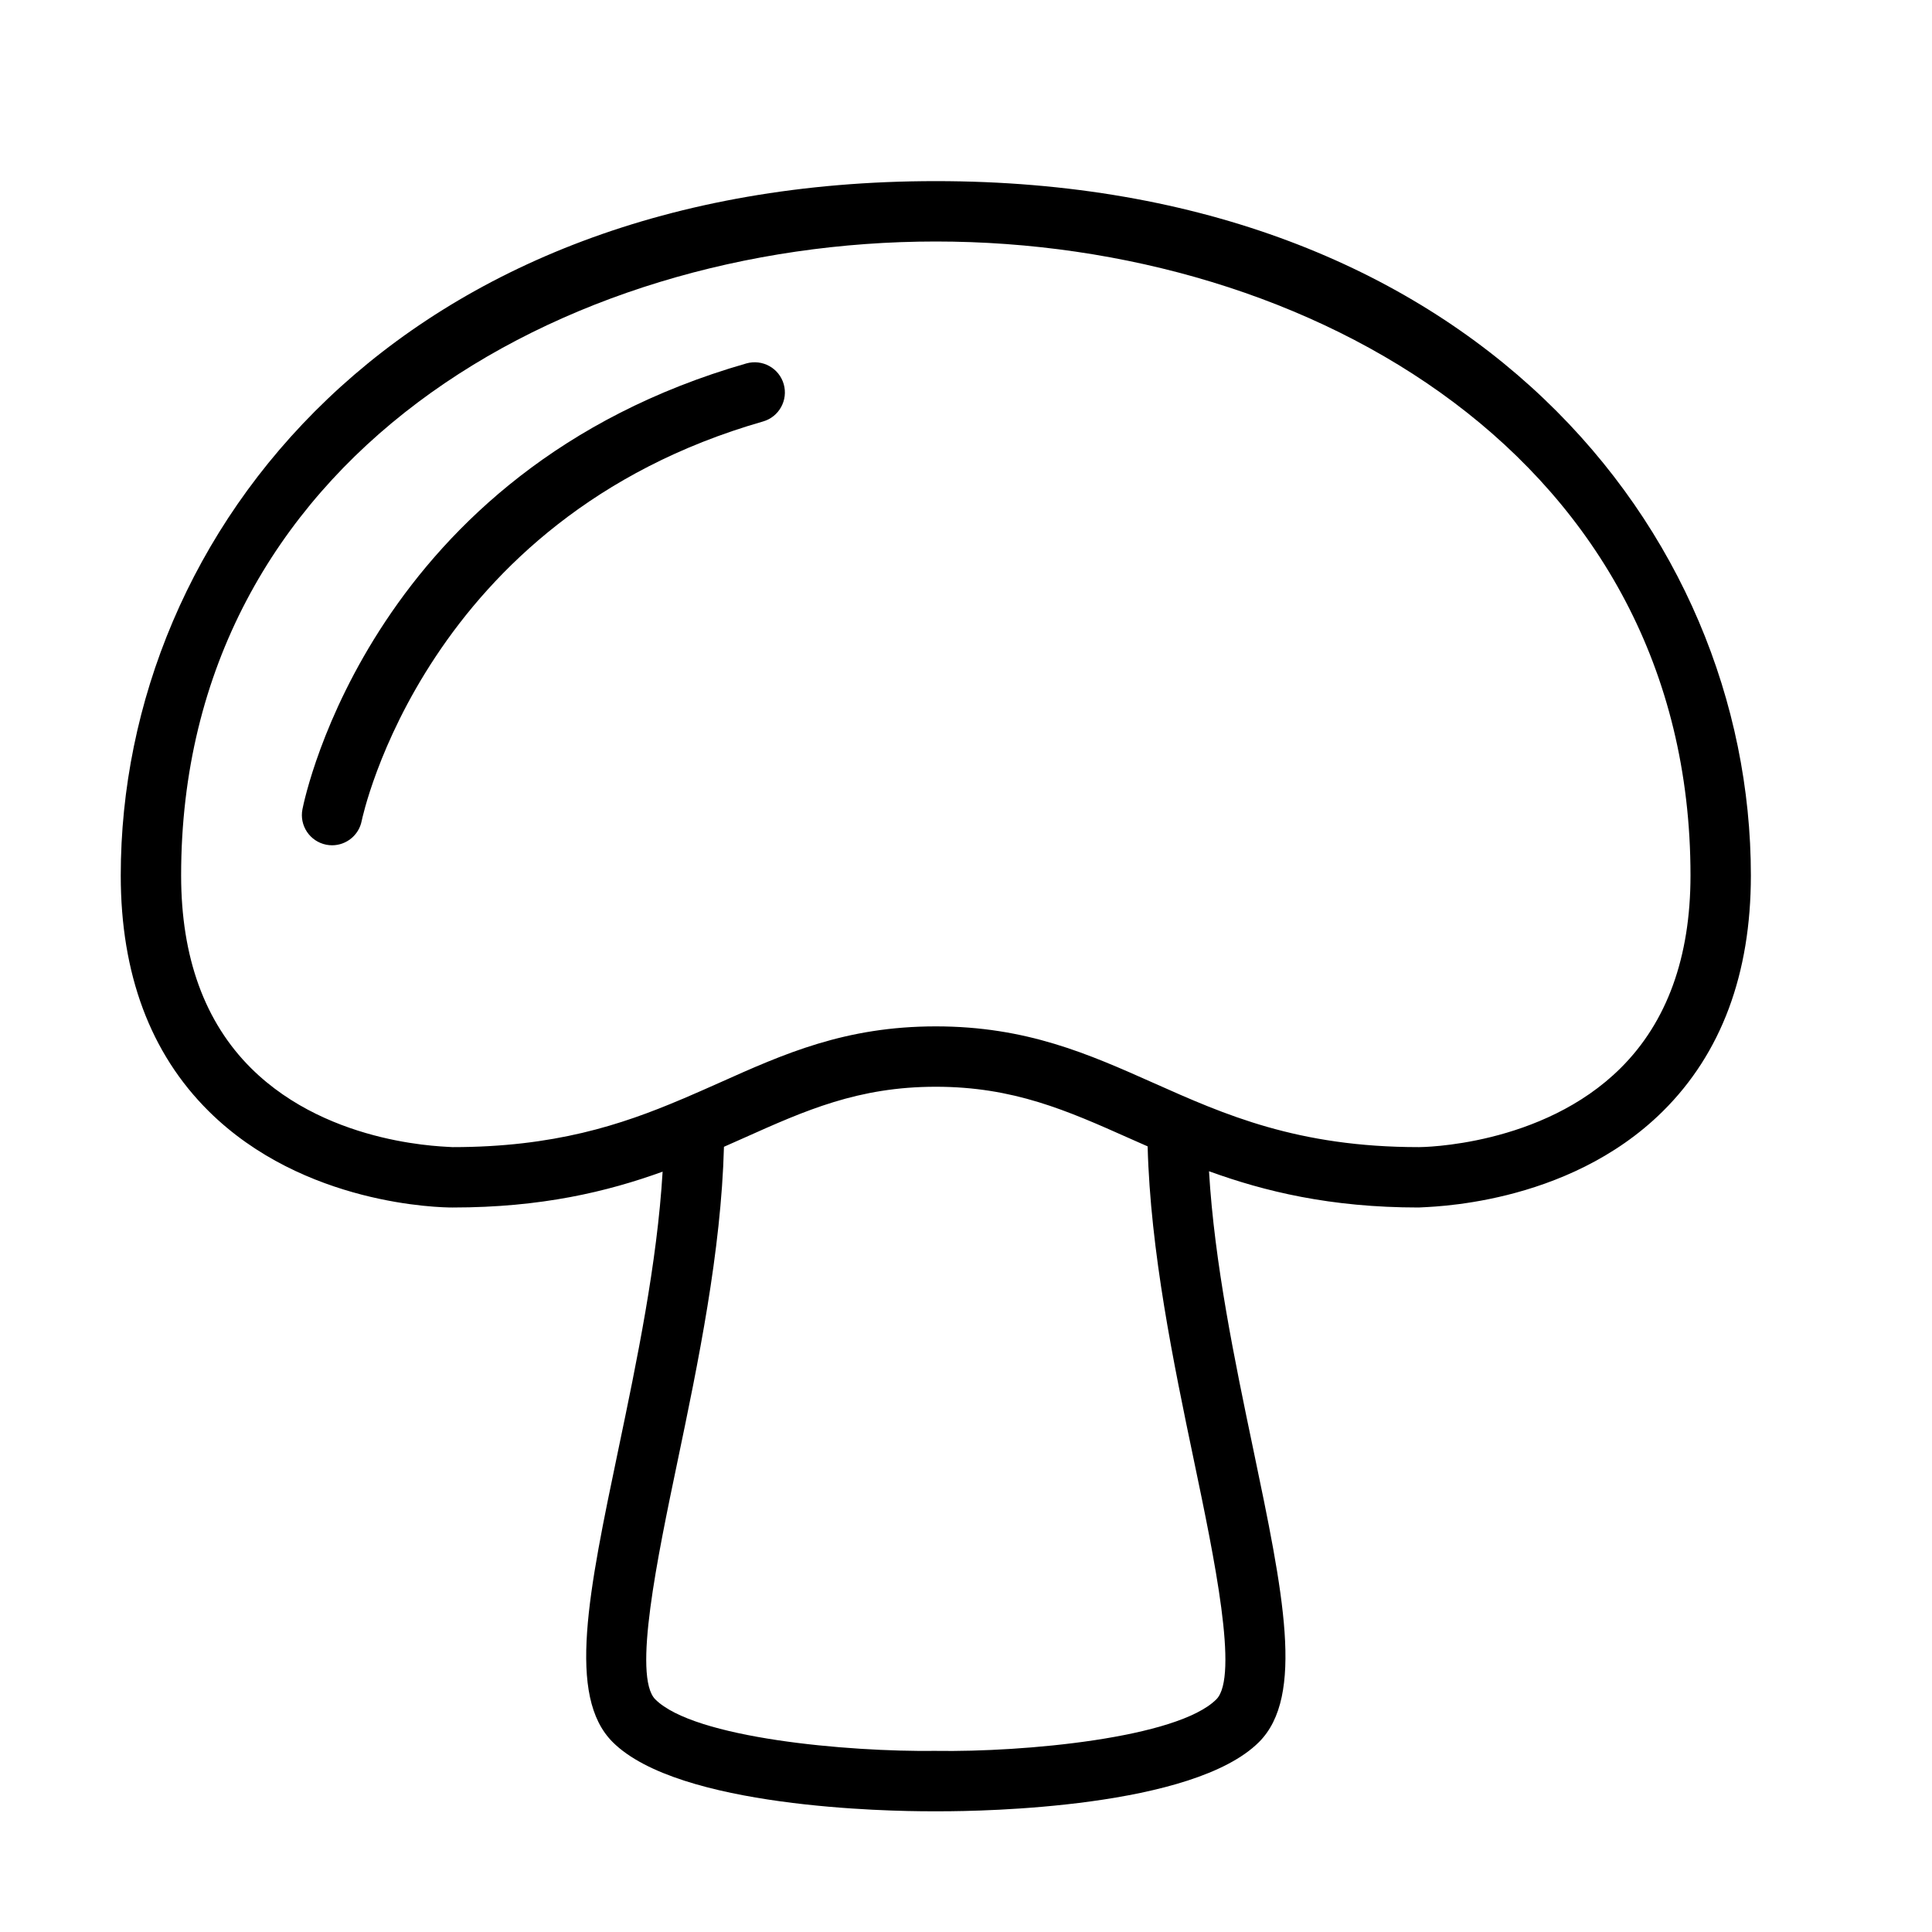 <?xml version="1.0" encoding="UTF-8" standalone="no"?>
<svg width="64px" height="64px" viewBox="0 0 64 64" version="1.1" xmlns="http://www.w3.org/2000/svg" xmlns:xlink="http://www.w3.org/1999/xlink">
    <!-- Generator: Sketch 3.7.2 (28276) - http://www.bohemiancoding.com/sketch -->
    <title>veg-mushroom</title>
    <desc>Created with Sketch.</desc>
    <defs></defs>
    <g id="64px-Line" stroke="none" stroke-width="1" fill="none" fill-rule="evenodd">
        <g id="veg-mushroom"></g>
        <path d="M31,6 C13.274,6 4,17.57 4,29 C4,32.265 4.98,34.892 6.913,36.809 C10.062,39.932 14.601,40 14.98,40 L15,40 C17.939,40 20.117,39.476 21.95,38.813 C21.769,41.853 21.095,45.092 20.487,48 C19.493,52.754 18.775,56.188 20.294,57.707 C22.475,59.888 29.43,60.001 30.824,60.001 C30.967,60 31.02,60 31.164,60.001 C32.572,60.001 39.527,59.888 41.707,57.707 C43.226,56.188 42.508,52.754 41.514,48 C40.905,45.087 40.229,41.843 40.05,38.799 C41.89,39.467 44.069,40 46.996,40 C47.227,39.974 51.883,39.985 55.087,36.809 C57.02,34.892 58,32.265 58,29 C58,17.57 48.726,6 31,6 L31,6 Z M39.556,48.409 C40.22,51.586 41.047,55.539 40.293,56.293 C39.008,57.578 33.913,58.047 30.992,58 C28.081,58.037 22.993,57.58 21.707,56.293 C20.953,55.539 21.78,51.586 22.444,48.409 C23.129,45.135 23.89,41.454 23.982,37.989 C24.203,37.891 24.425,37.793 24.64,37.697 C26.673,36.787 28.429,36 31,36 C33.58,36 35.354,36.791 37.408,37.706 C37.607,37.795 37.813,37.885 38.017,37.975 C38.108,41.445 38.87,45.131 39.556,48.409 L39.556,48.409 Z M53.69,35.377 C51.082,37.976 47.079,38 47.007,38 L47.007,38 L47.001,38 C42.981,38 40.563,36.922 38.223,35.879 C36.054,34.913 34.005,34 31,34 C28.001,34 25.972,34.909 23.822,35.872 C23.442,36.042 23.057,36.211 22.666,36.379 C22.63,36.392 22.596,36.406 22.562,36.422 C20.576,37.265 18.351,38 14.991,38 C14.937,37.979 10.963,38.009 8.321,35.389 C6.781,33.86 6,31.711 6,29 C6,15.213 18.577,8 31,8 C43.423,8 56,15.213 56,29 C56,31.705 55.223,33.851 53.69,35.377 L53.69,35.377 Z" id="Shape" fill="#000000"></path>
        <path d="M24.724,12.039 C12.362,15.583 10.109,26.351 10.019,26.807 C9.912,27.349 10.265,27.874 10.807,27.982 C10.872,27.995 10.937,28.001 11.001,28.001 C11.469,28.001 11.887,27.671 11.981,27.194 C12.001,27.094 14.076,17.173 25.276,13.962 C25.807,13.81 26.113,13.256 25.962,12.726 C25.809,12.193 25.256,11.889 24.724,12.039 L24.724,12.039 Z" id="Shape" fill="#000000"></path>
    </g>
</svg>
